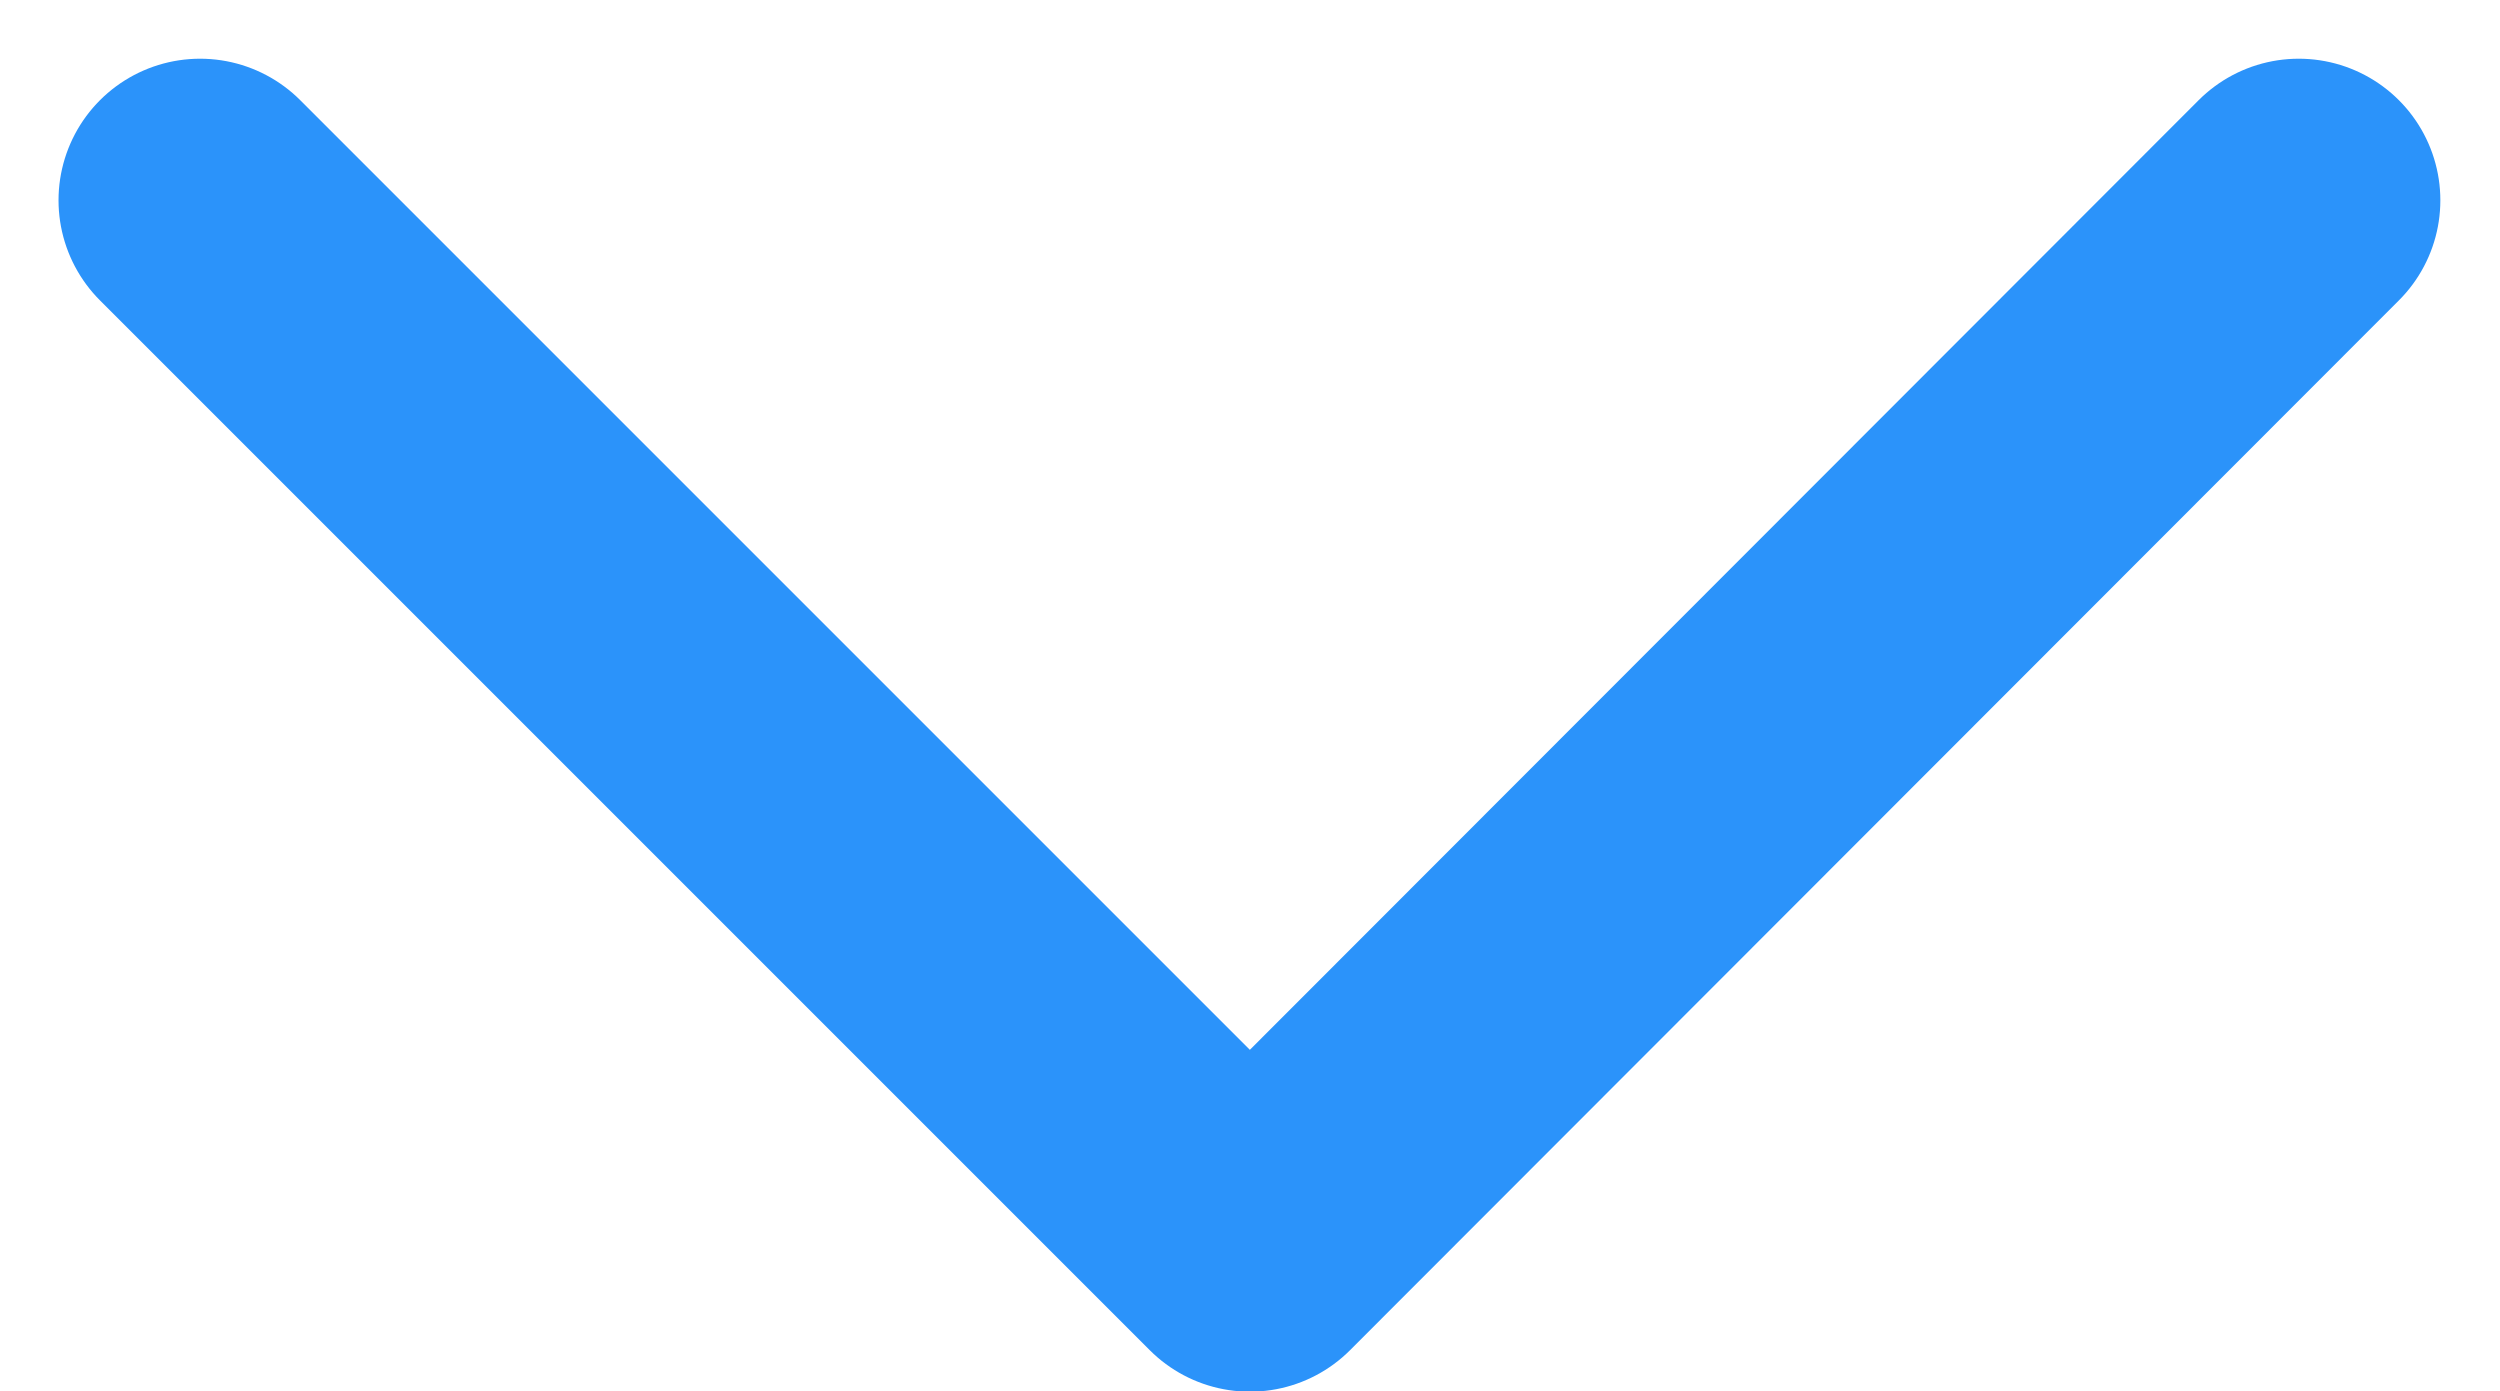 <svg xmlns="http://www.w3.org/2000/svg" width="13.243" height="7.371" viewBox="0 0 13.243 7.371">
  <path id="Tracé_6" data-name="Tracé 6" d="M696.883,47.542l5.561,5.561L708,47.542" transform="translate(-695.823 -46.481)" fill="none" stroke="#2b93fa" stroke-linecap="round" stroke-linejoin="round" stroke-width="1.5"/>
</svg>
